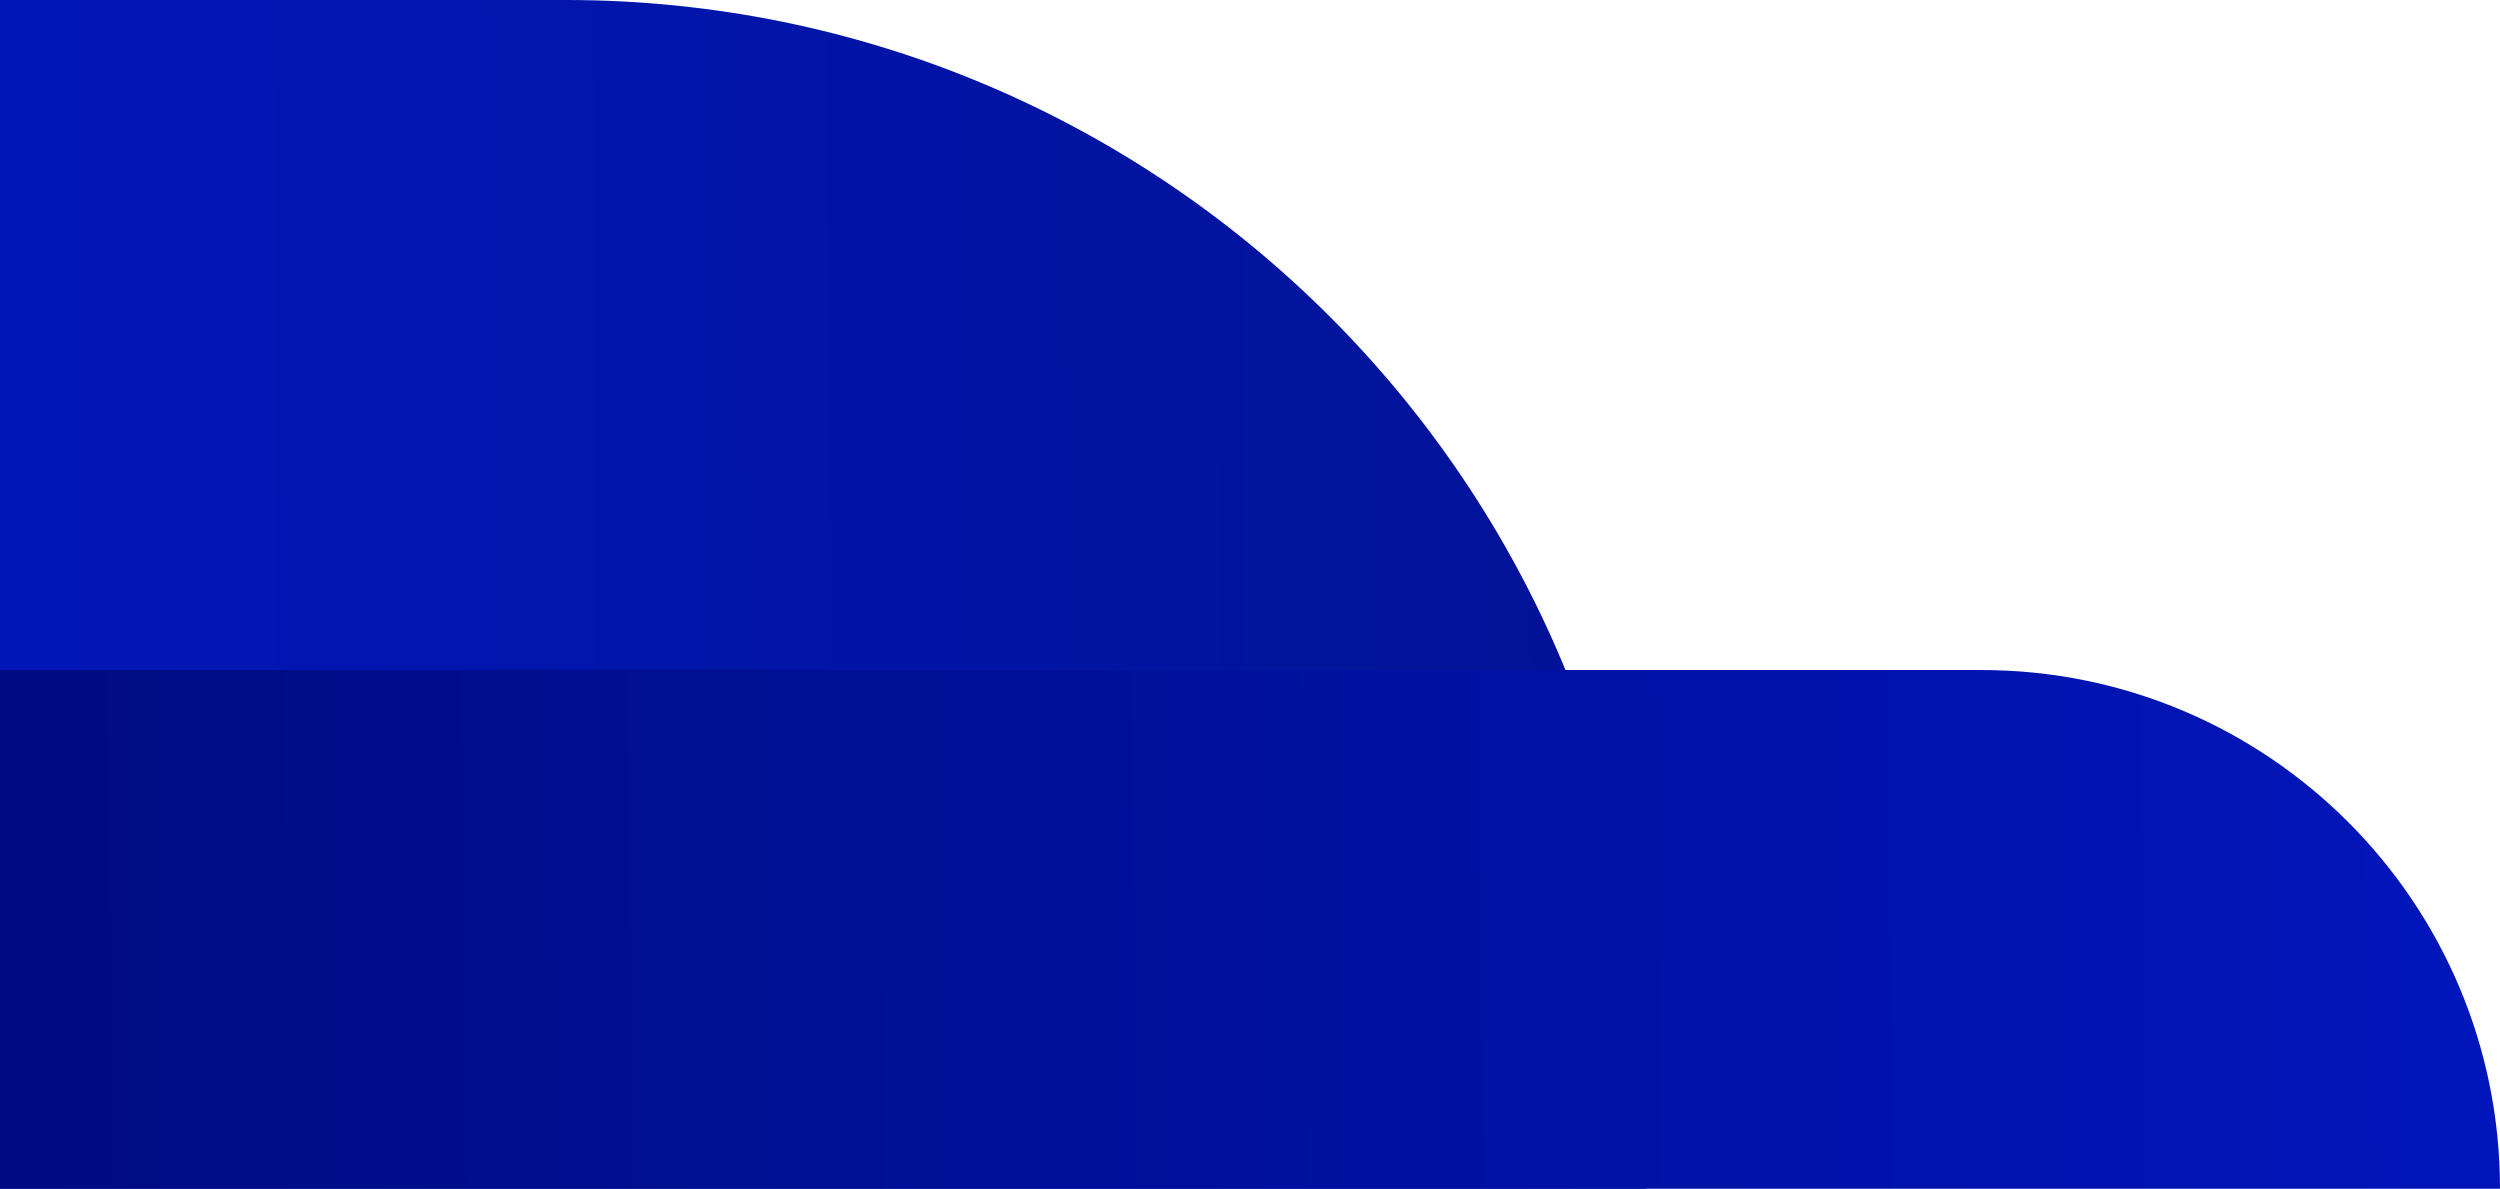 <svg width="694" height="330" viewBox="0 0 694 330" fill="none" xmlns="http://www.w3.org/2000/svg">
<g clip-path="url(#clip0_4564_2044)">
<path d="M457 300C457 134.315 322.685 0 157 0H0V330H457V300Z" fill="url(#paint0_linear_4564_2044)"/>
<path d="M694 330C694 250.471 629.529 186 550 186H0V330H694Z" fill="url(#paint1_linear_4564_2044)"/>
</g>
<defs>
<linearGradient id="paint0_linear_4564_2044" x1="2.67535e-06" y1="216.292" x2="460.982" y2="214.763" gradientUnits="userSpaceOnUse">
<stop stop-color="#0116B7"/>
<stop offset="1" stop-color="#031397"/>
</linearGradient>
<linearGradient id="paint1_linear_4564_2044" x1="4.06279e-06" y1="280.382" x2="699.962" y2="272.303" gradientUnits="userSpaceOnUse">
<stop stop-color="#010C82"/>
<stop offset="1" stop-color="#0116BB"/>
</linearGradient>
<clipPath id="clip0_4564_2044">
<rect width="694" height="330" fill="white"/>
</clipPath>
</defs>
</svg>
